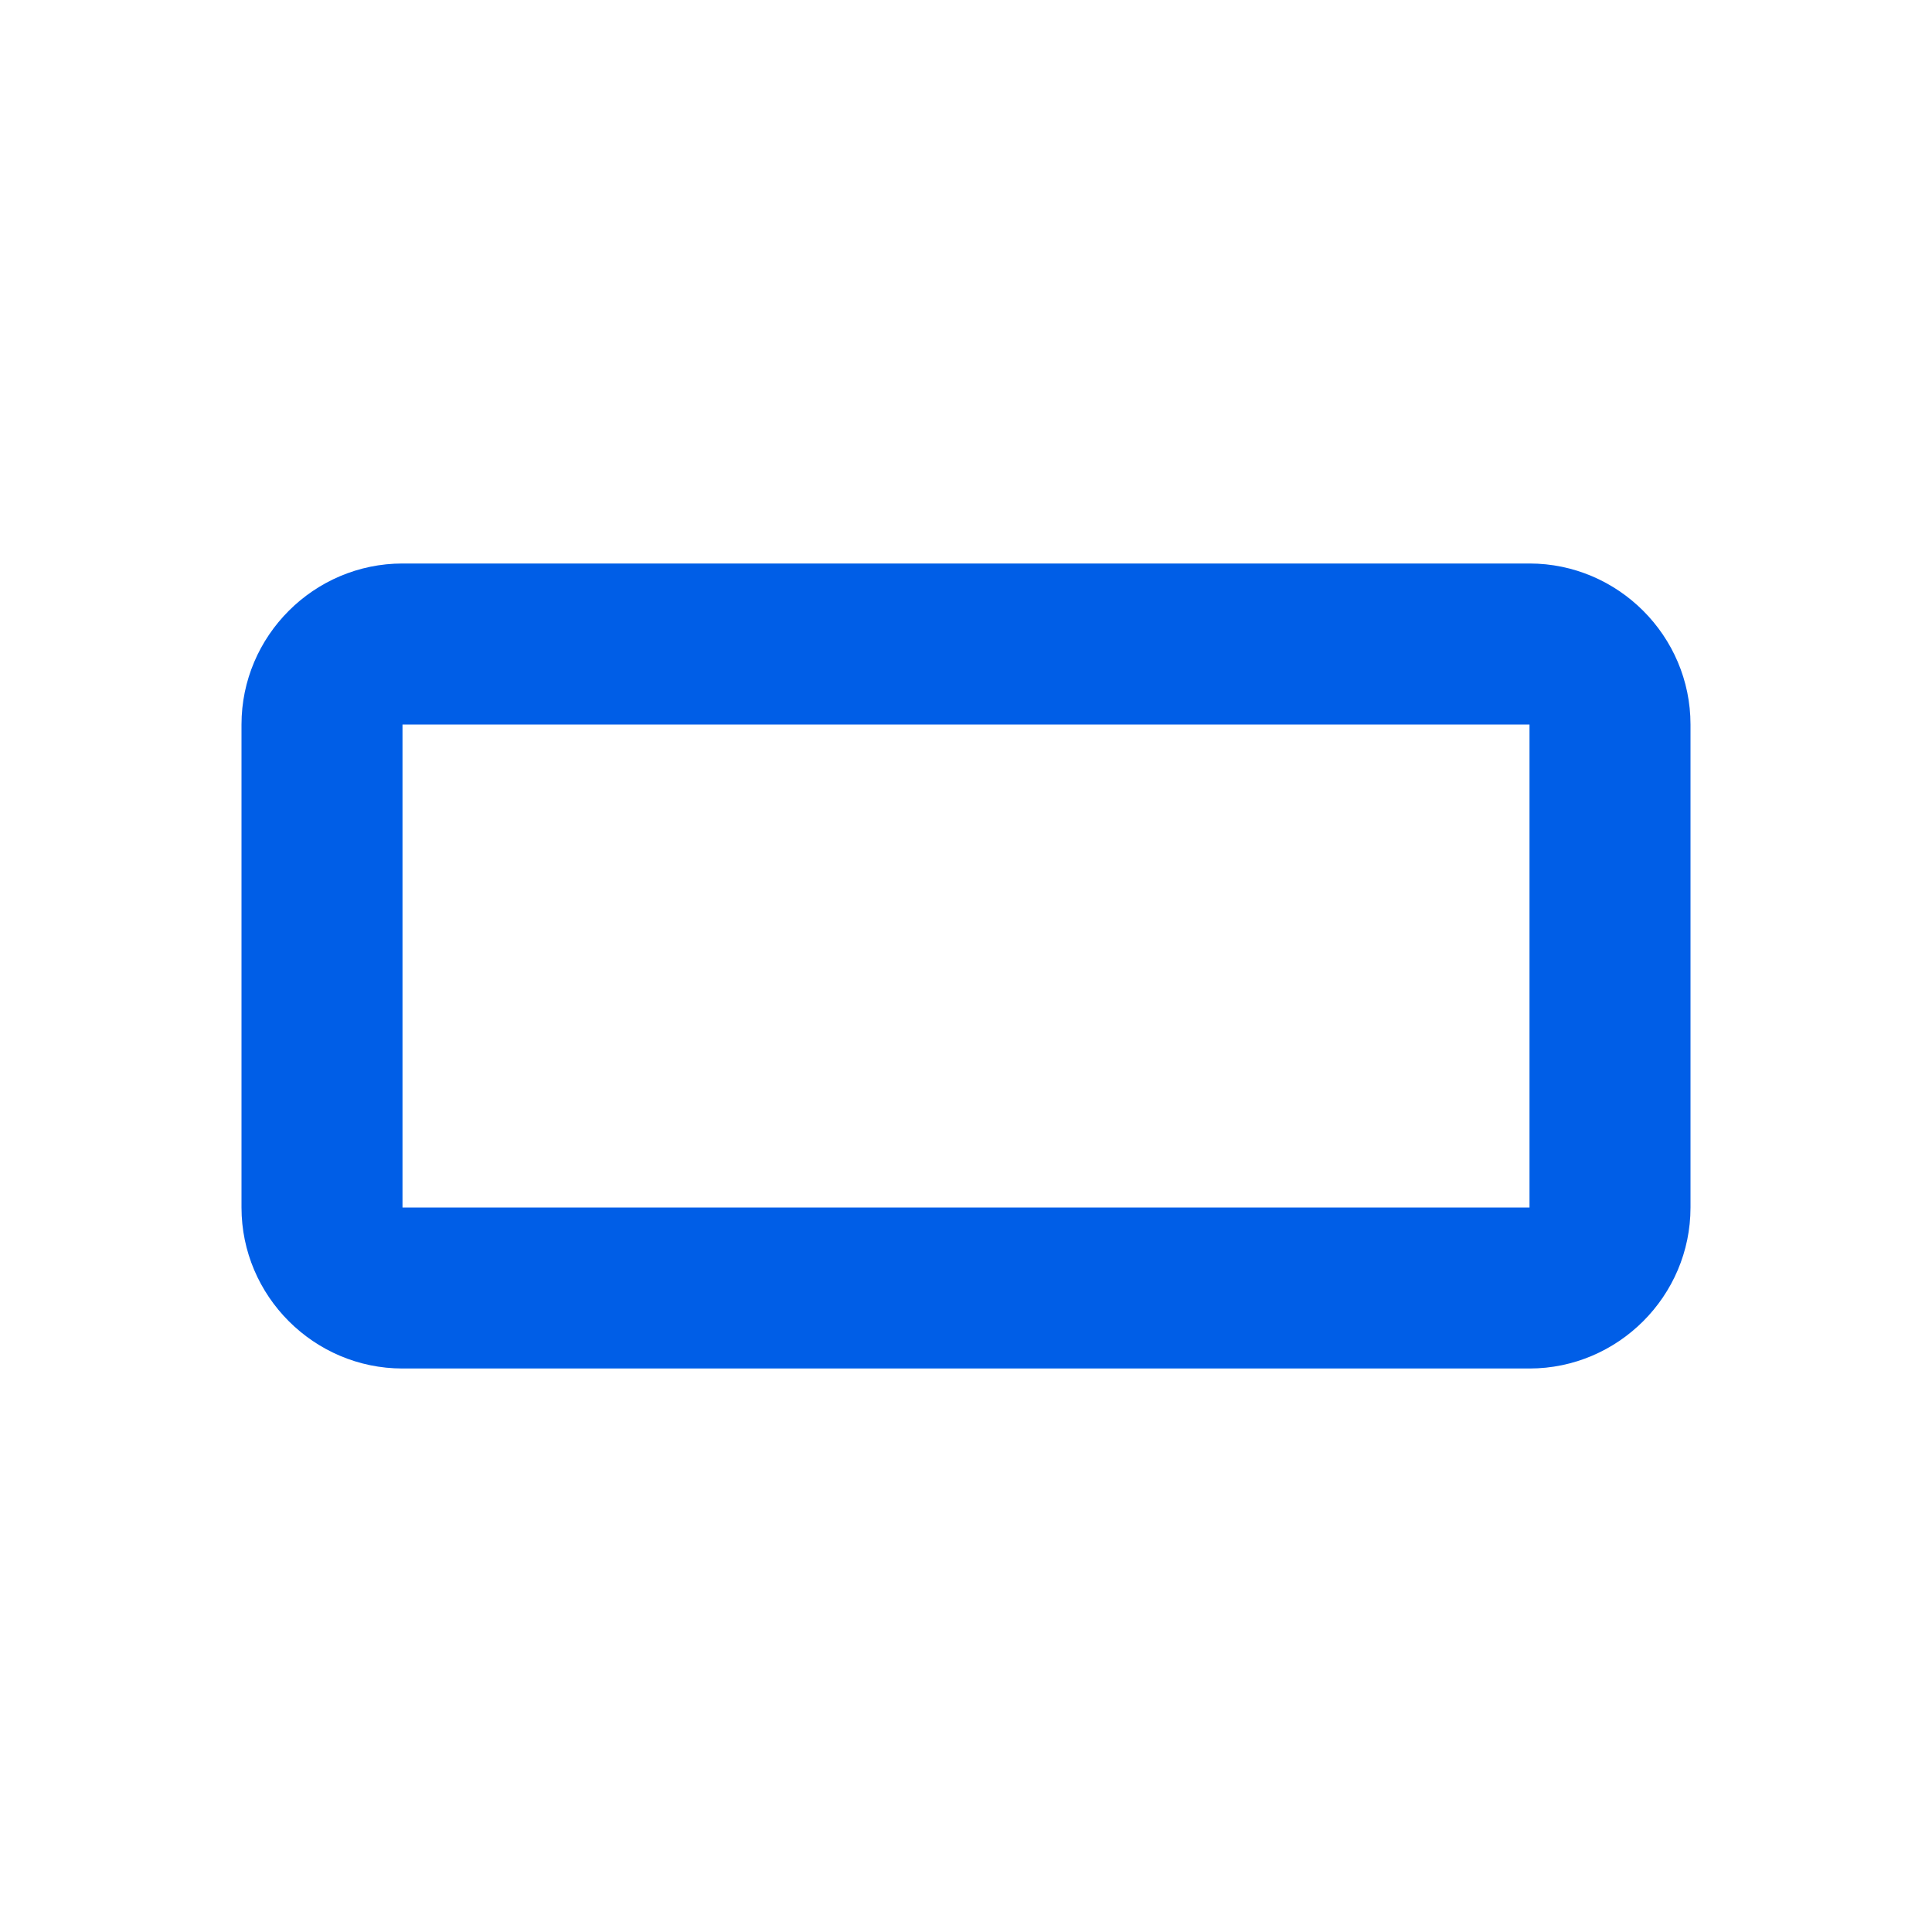 <svg width="24" height="24" viewBox="0 0 24 24" fill="none" xmlns="http://www.w3.org/2000/svg">
<path fill-rule="evenodd" clip-rule="evenodd" d="M5 7H19C20.1 7 21 7.9 21 9V15C21 16.1 20.1 17 19 17H5C3.9 17 3 16.1 3 15V9C3 7.9 3.9 7 5 7ZM5 15H19V9H5V15Z" fill="#005EE7"/>
</svg>
